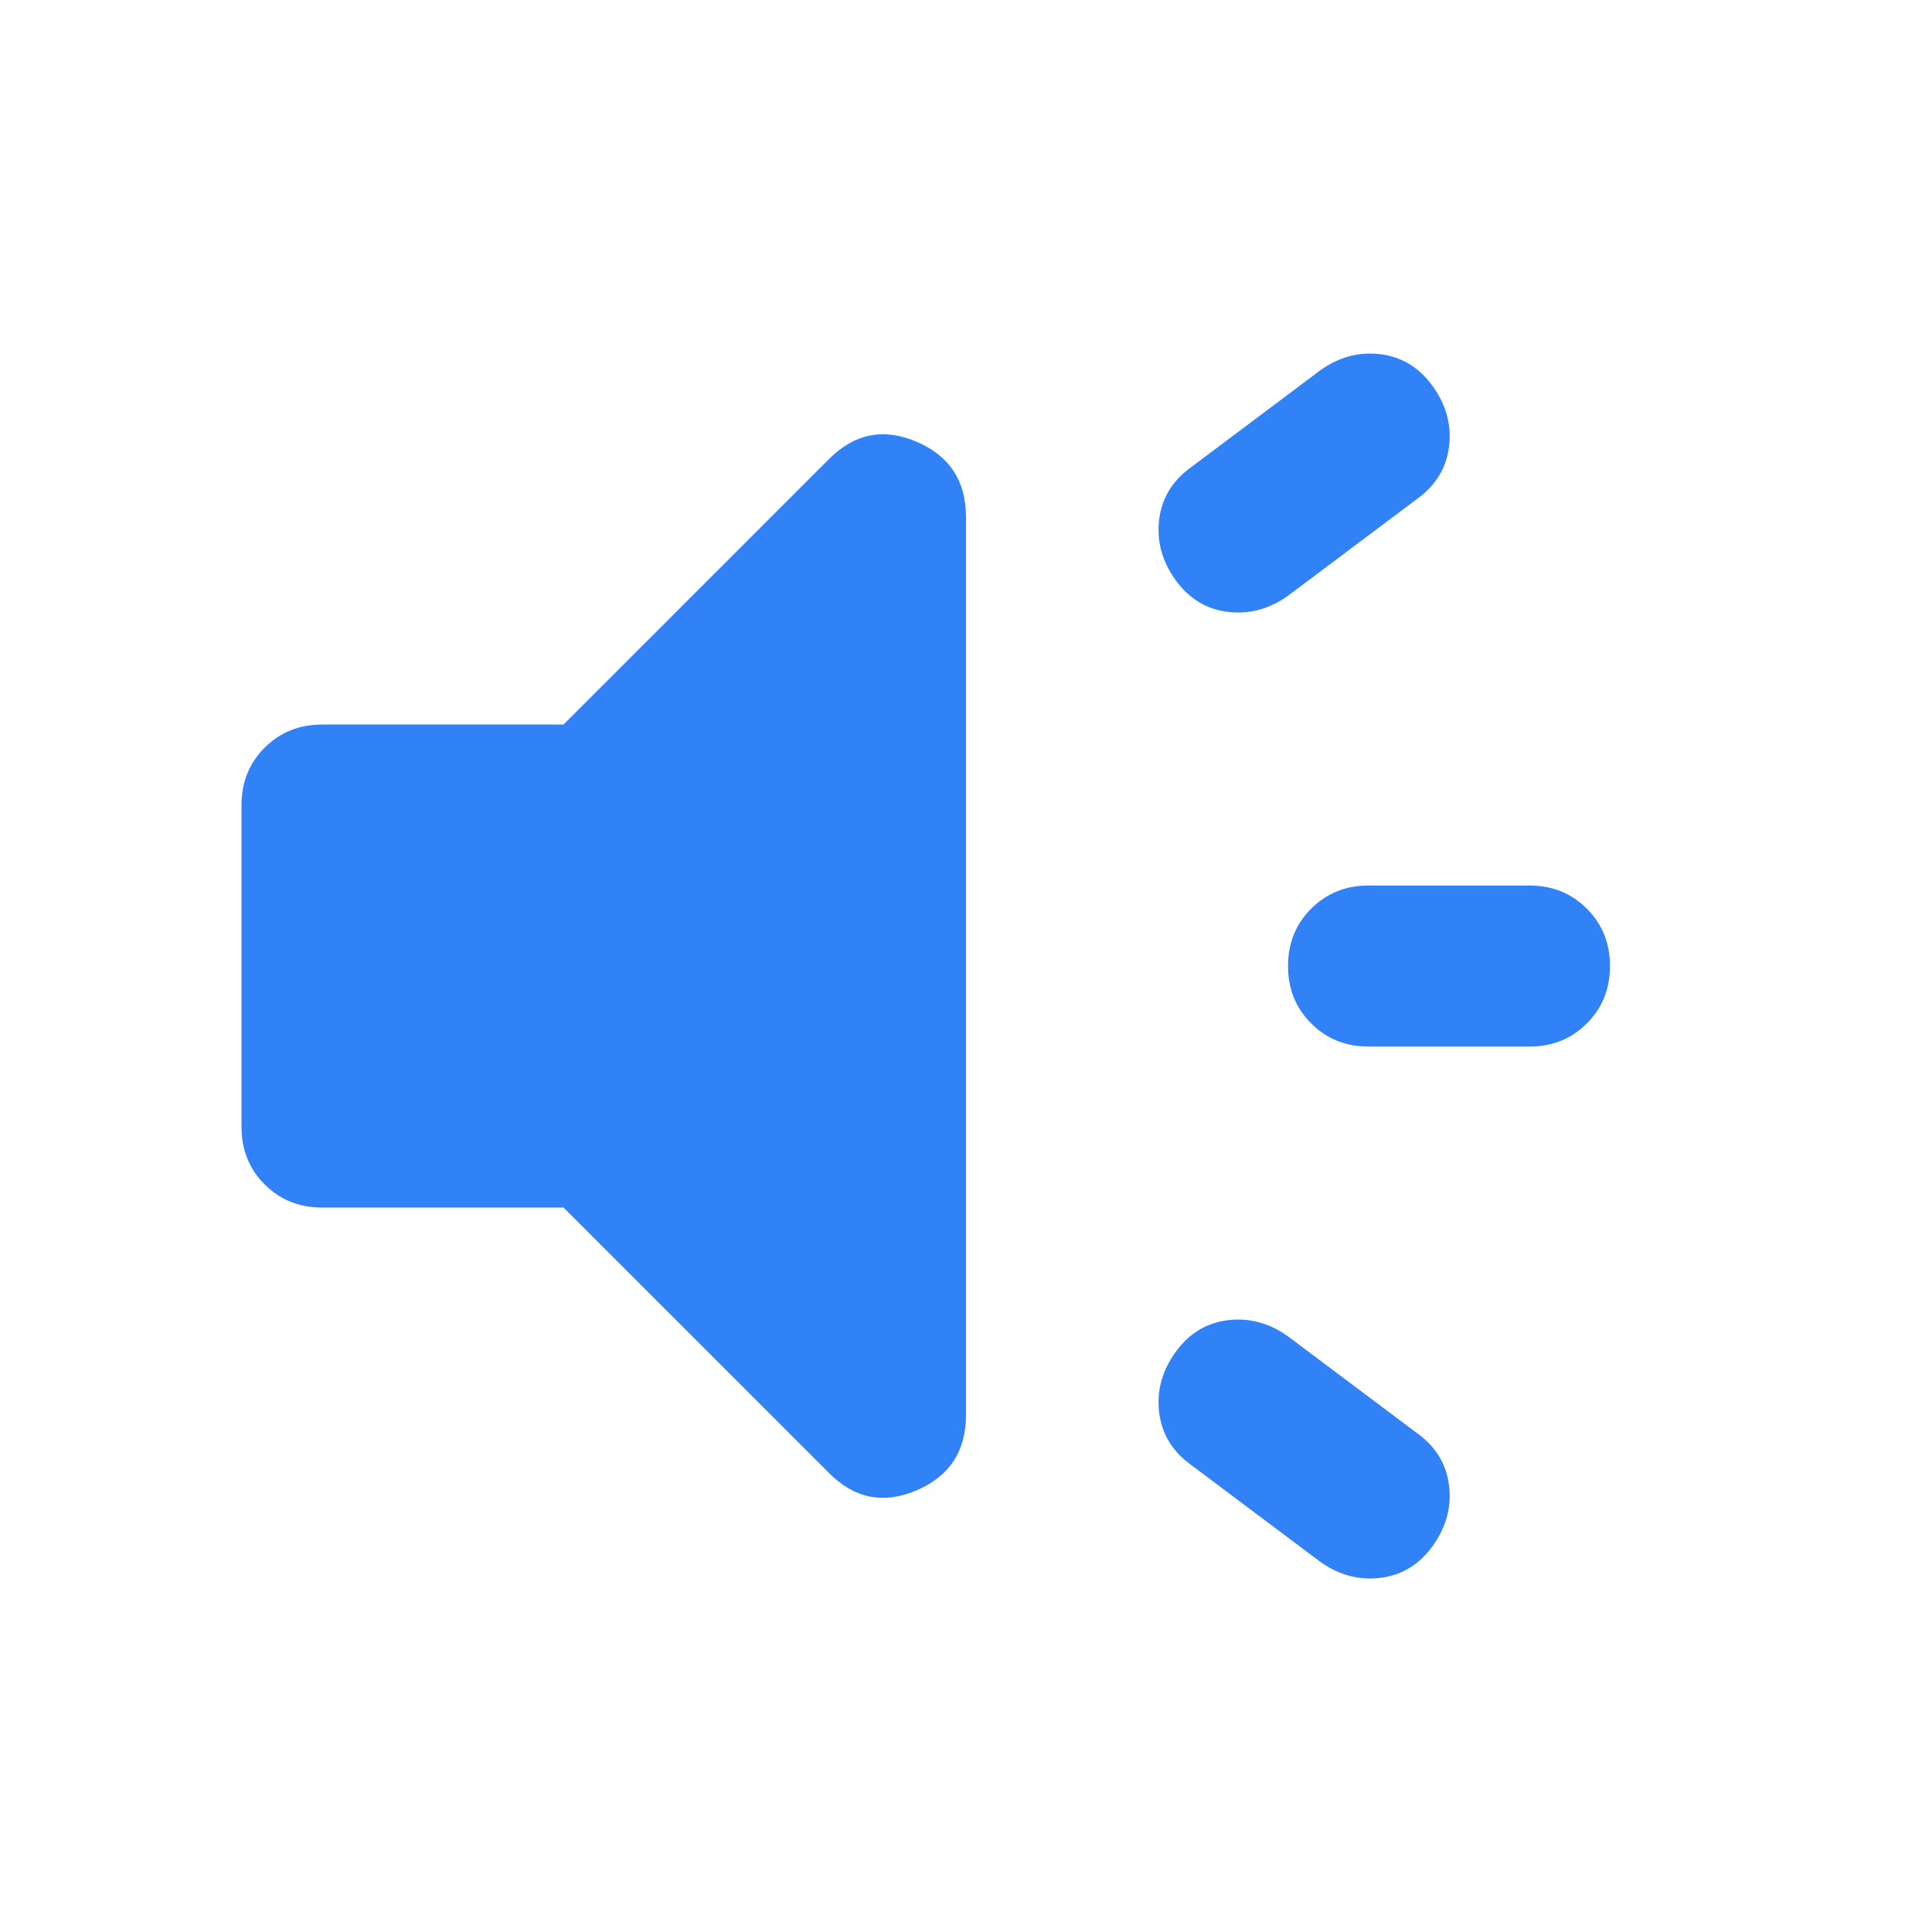<svg width="40" height="40" viewBox="0 0 40 40" fill="none" xmlns="http://www.w3.org/2000/svg">
<mask id="mask0_92_2038" style="mask-type:alpha" maskUnits="userSpaceOnUse" x="0" y="0" width="40" height="40">
<rect width="40" height="40" fill="#D9D9D9"/>
</mask>
<g mask="url(#mask0_92_2038)">
<path d="M31.667 21.668H28.333C27.861 21.668 27.465 21.508 27.146 21.188C26.826 20.869 26.667 20.473 26.667 20.001C26.667 19.529 26.826 19.133 27.146 18.813C27.465 18.494 27.861 18.334 28.333 18.334H31.667C32.139 18.334 32.535 18.494 32.854 18.813C33.174 19.133 33.333 19.529 33.333 20.001C33.333 20.473 33.174 20.869 32.854 21.188C32.535 21.508 32.139 21.668 31.667 21.668ZM24.333 28.001C24.611 27.612 24.972 27.39 25.417 27.334C25.861 27.279 26.278 27.39 26.667 27.668L29.333 29.668C29.722 29.945 29.944 30.306 30 30.751C30.056 31.195 29.944 31.612 29.667 32.001C29.389 32.39 29.028 32.612 28.583 32.667C28.139 32.723 27.722 32.612 27.333 32.334L24.667 30.334C24.278 30.056 24.056 29.695 24 29.251C23.944 28.806 24.056 28.39 24.333 28.001ZM29.333 10.334L26.667 12.334C26.278 12.612 25.861 12.723 25.417 12.668C24.972 12.612 24.611 12.39 24.333 12.001C24.056 11.612 23.944 11.195 24 10.751C24.056 10.306 24.278 9.945 24.667 9.668L27.333 7.668C27.722 7.39 28.139 7.279 28.583 7.334C29.028 7.39 29.389 7.612 29.667 8.001C29.944 8.39 30.056 8.806 30 9.251C29.944 9.695 29.722 10.056 29.333 10.334ZM11.667 25.001H6.667C6.194 25.001 5.799 24.841 5.479 24.522C5.16 24.202 5 23.806 5 23.334V16.668C5 16.195 5.16 15.8 5.479 15.48C5.799 15.161 6.194 15.001 6.667 15.001H11.667L17.167 9.501C17.694 8.973 18.299 8.855 18.979 9.147C19.66 9.438 20 9.959 20 10.709V29.293C20 30.043 19.66 30.563 18.979 30.855C18.299 31.147 17.694 31.029 17.167 30.501L11.667 25.001Z" fill="#3182F6"/>
</g>
</svg>
